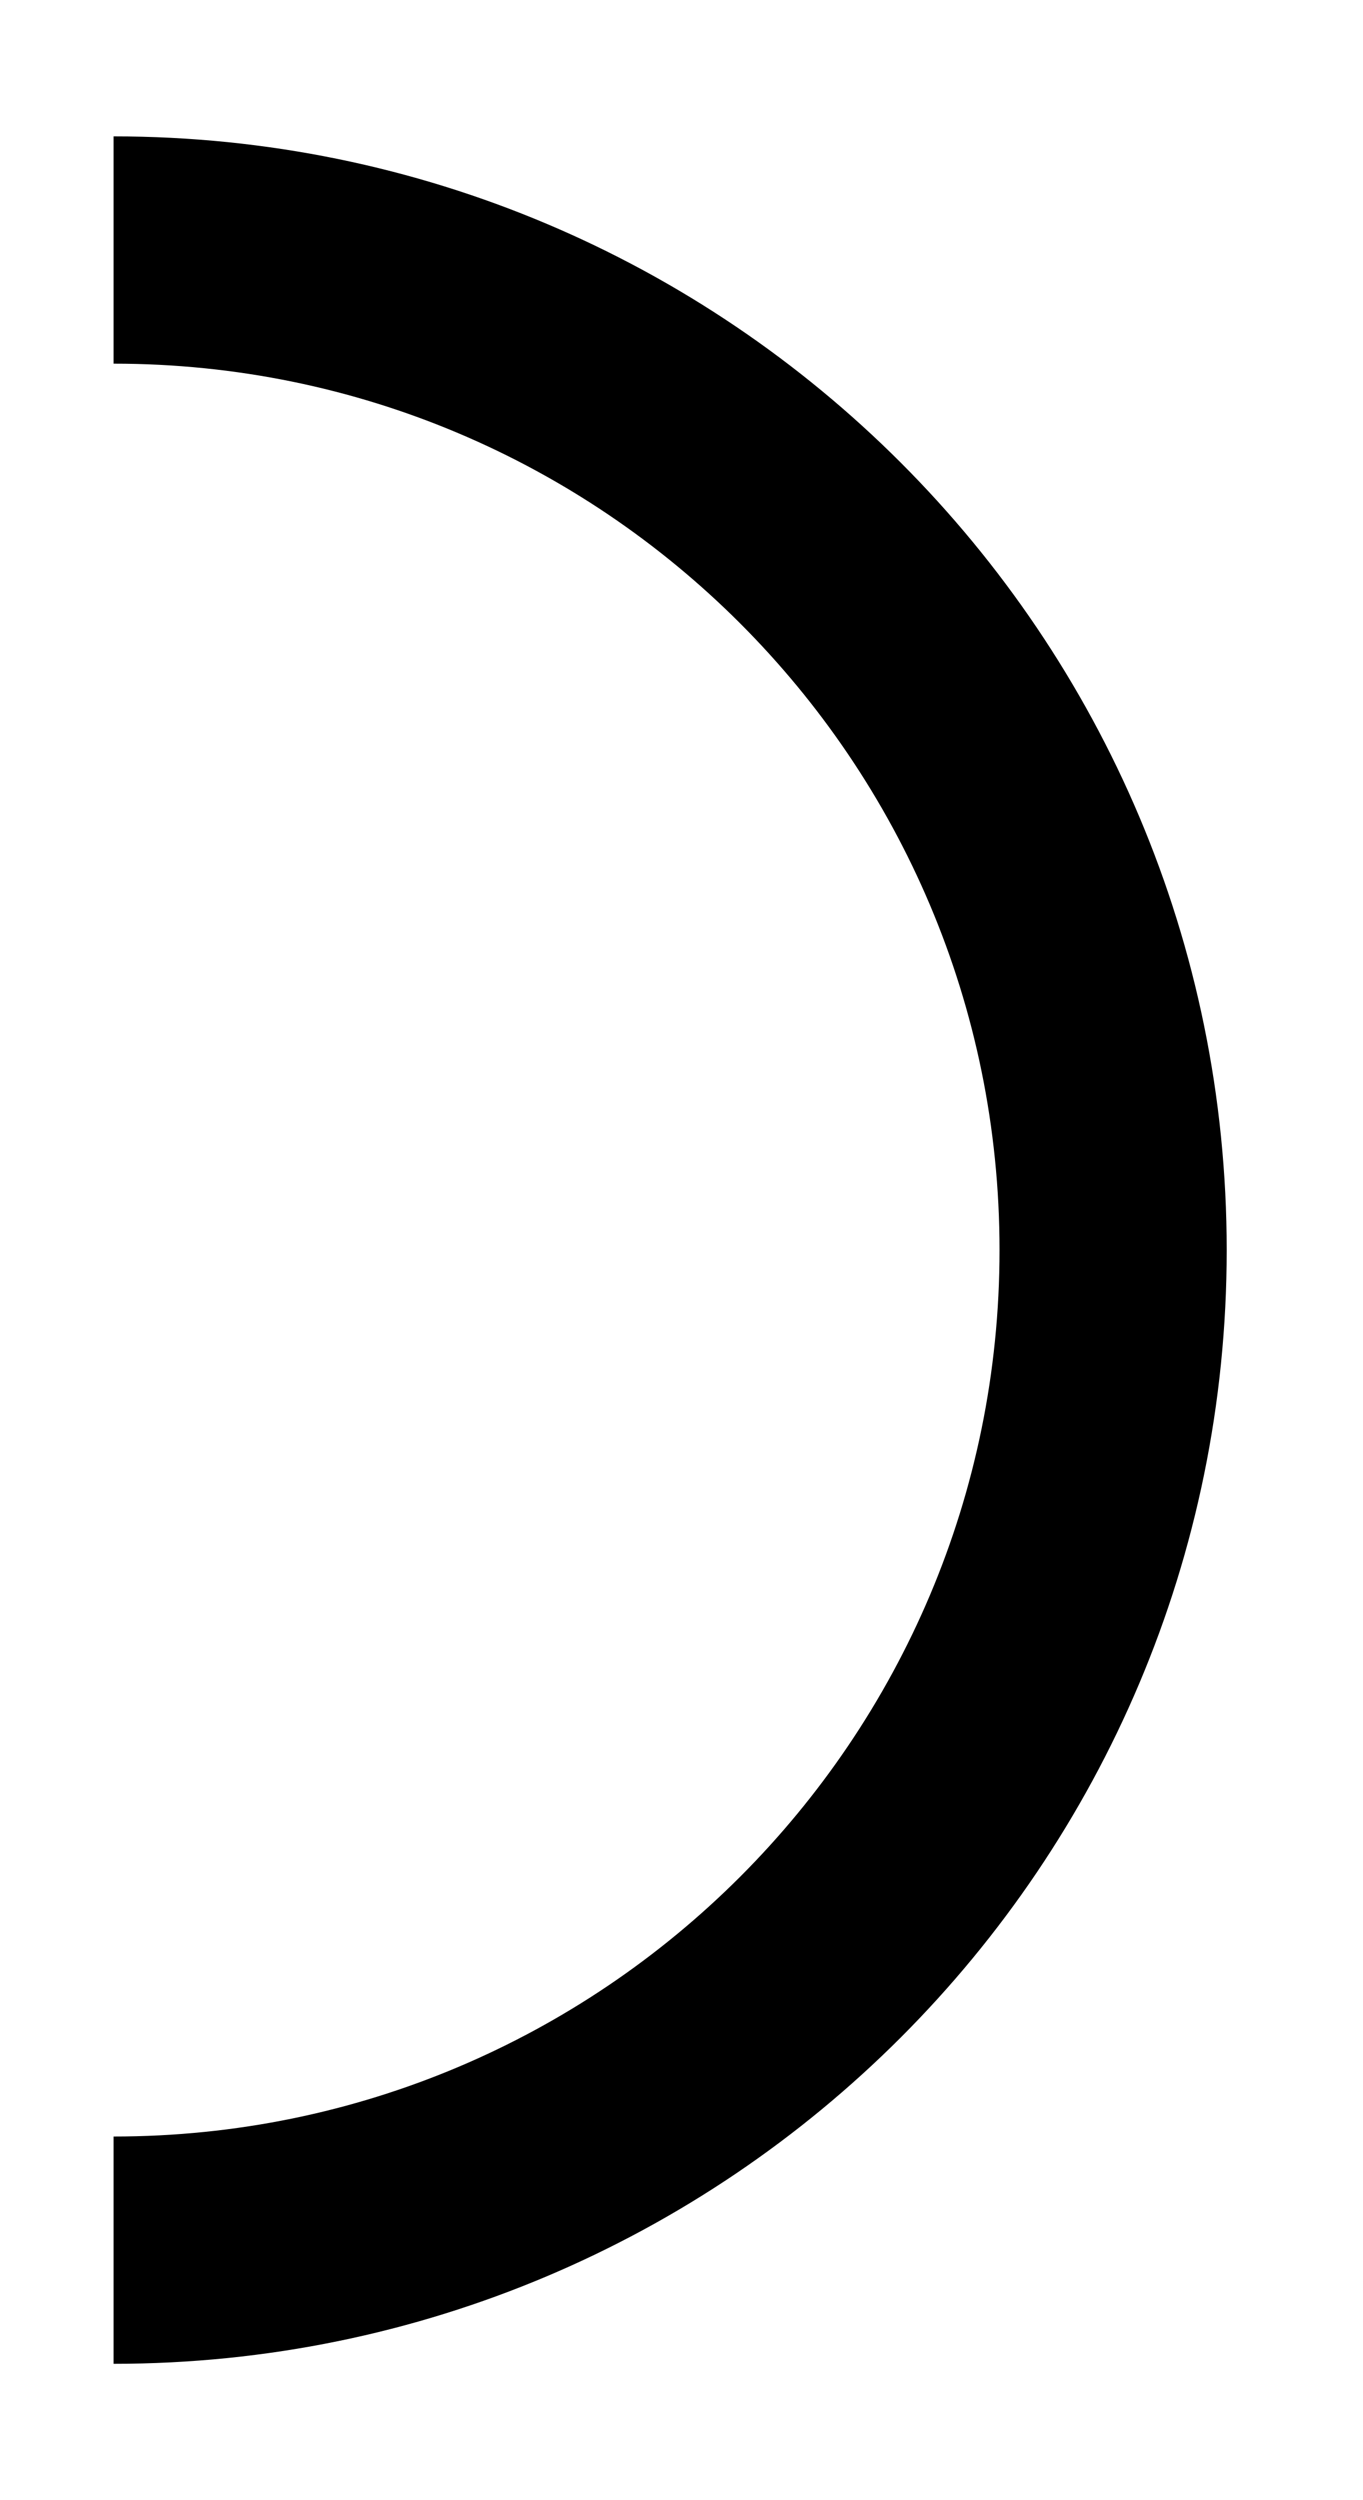 <svg xmlns="http://www.w3.org/2000/svg" width="30" height="55" viewBox="0 0 30 55"><defs><clipPath id="t9m2a"><path fill="#fff" d="M2.5 3C16.03 3 27 13.967 27 27.5 27 41.03 16.03 52 2.5 52"/></clipPath></defs><g><g><path fill="none" stroke="#000" stroke-linecap="round" stroke-miterlimit="20" stroke-width="10" d="M2.5 3C16.03 3 27 13.967 27 27.5 27 41.03 16.03 52 2.5 52" clip-path="url(&quot;#t9m2a&quot;)"/></g></g></svg>
